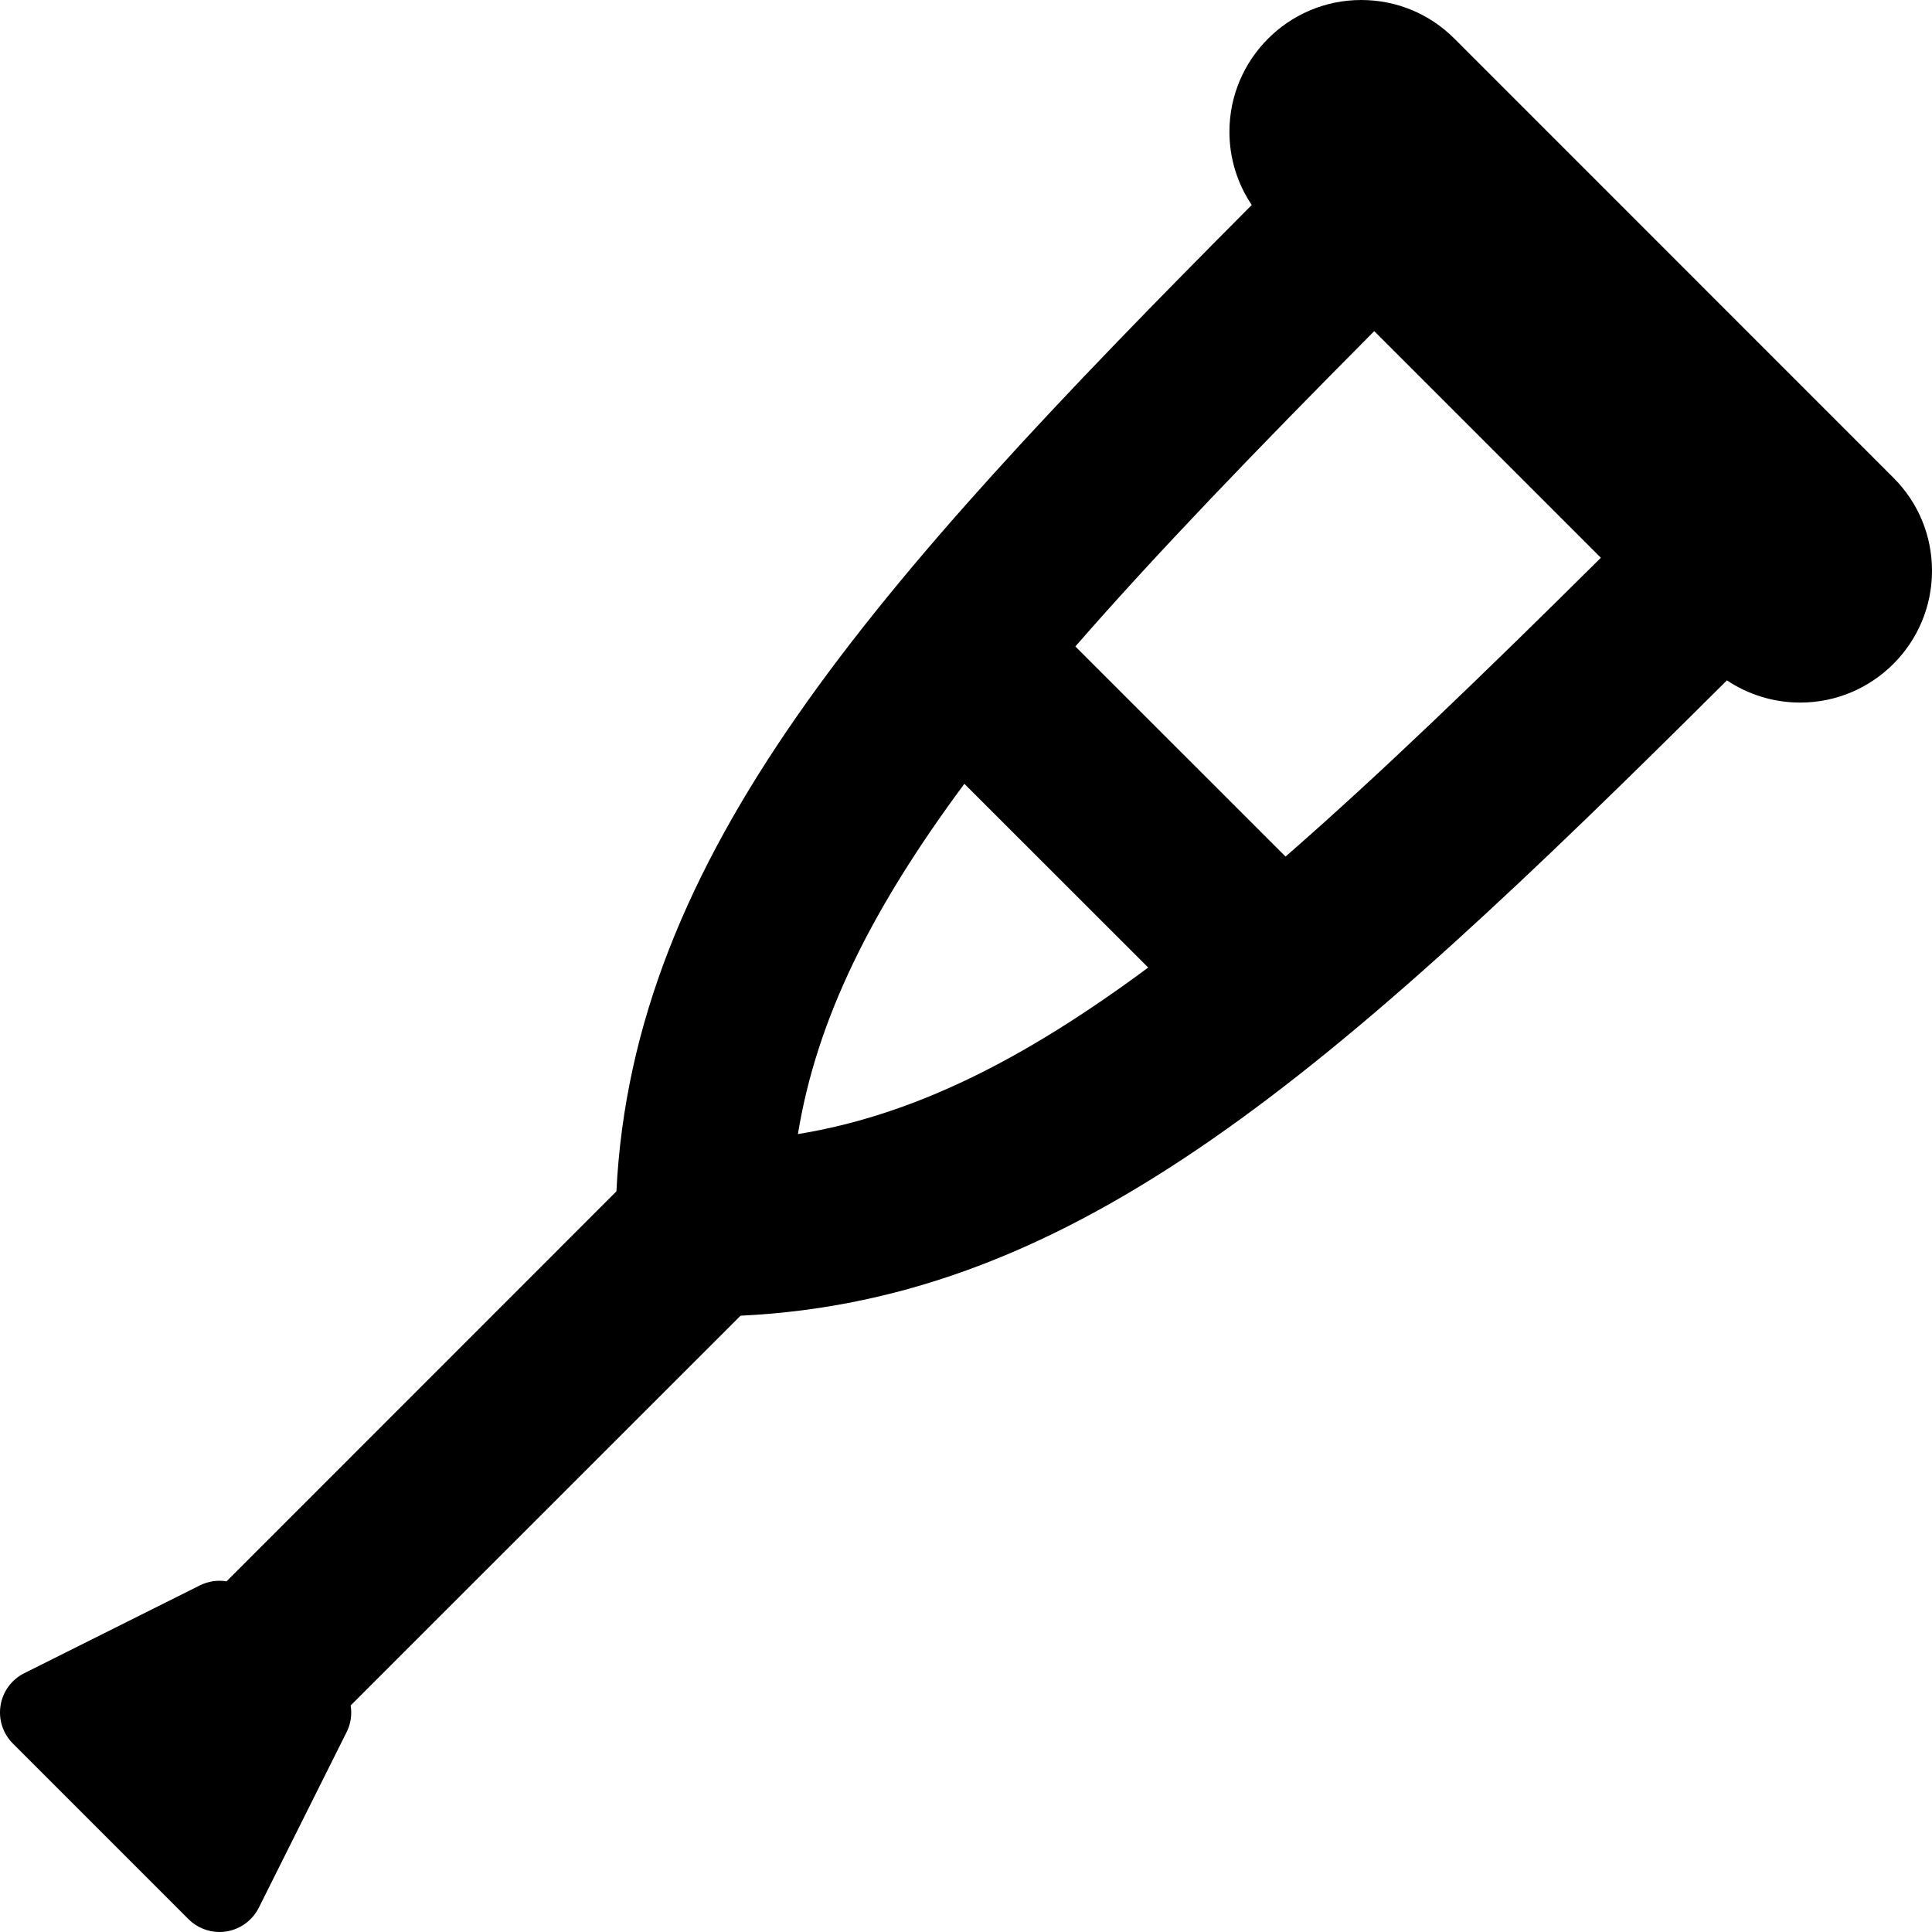 <svg width="20" height="20" viewBox="0 0 20 20" fill="none" xmlns="http://www.w3.org/2000/svg">
<path d="M19.6 4.945L15.056 0.4C14.798 0.142 14.456 0 14.091 0C13.339 0 12.727 0.612 12.727 1.364C12.727 1.637 12.808 1.899 12.958 2.122C9.007 6.09 6.554 8.851 6.381 12.333L2.345 16.37C2.253 16.355 2.157 16.368 2.069 16.412L0.251 17.321C0.121 17.386 0.029 17.51 0.006 17.654C-0.018 17.799 0.03 17.945 0.133 18.049L1.951 19.867C2.037 19.953 2.153 20 2.273 20C2.297 20 2.321 19.998 2.345 19.994C2.489 19.971 2.613 19.879 2.679 19.749L3.588 17.931C3.632 17.843 3.645 17.747 3.63 17.655L7.666 13.62C11.15 13.455 13.798 11.105 17.877 7.043C18.1 7.192 18.362 7.273 18.636 7.273C19.388 7.273 20 6.661 20 5.909C20 5.545 19.858 5.202 19.6 4.945ZM8.26 11.74C8.454 10.548 9.024 9.407 9.983 8.114L11.886 10.016C10.592 10.976 9.451 11.546 8.26 11.74ZM13.308 8.867L11.132 6.692C11.967 5.734 13.003 4.659 14.226 3.428L16.572 5.774C15.341 6.996 14.266 8.032 13.308 8.867Z" fill="black"/>
</svg>
